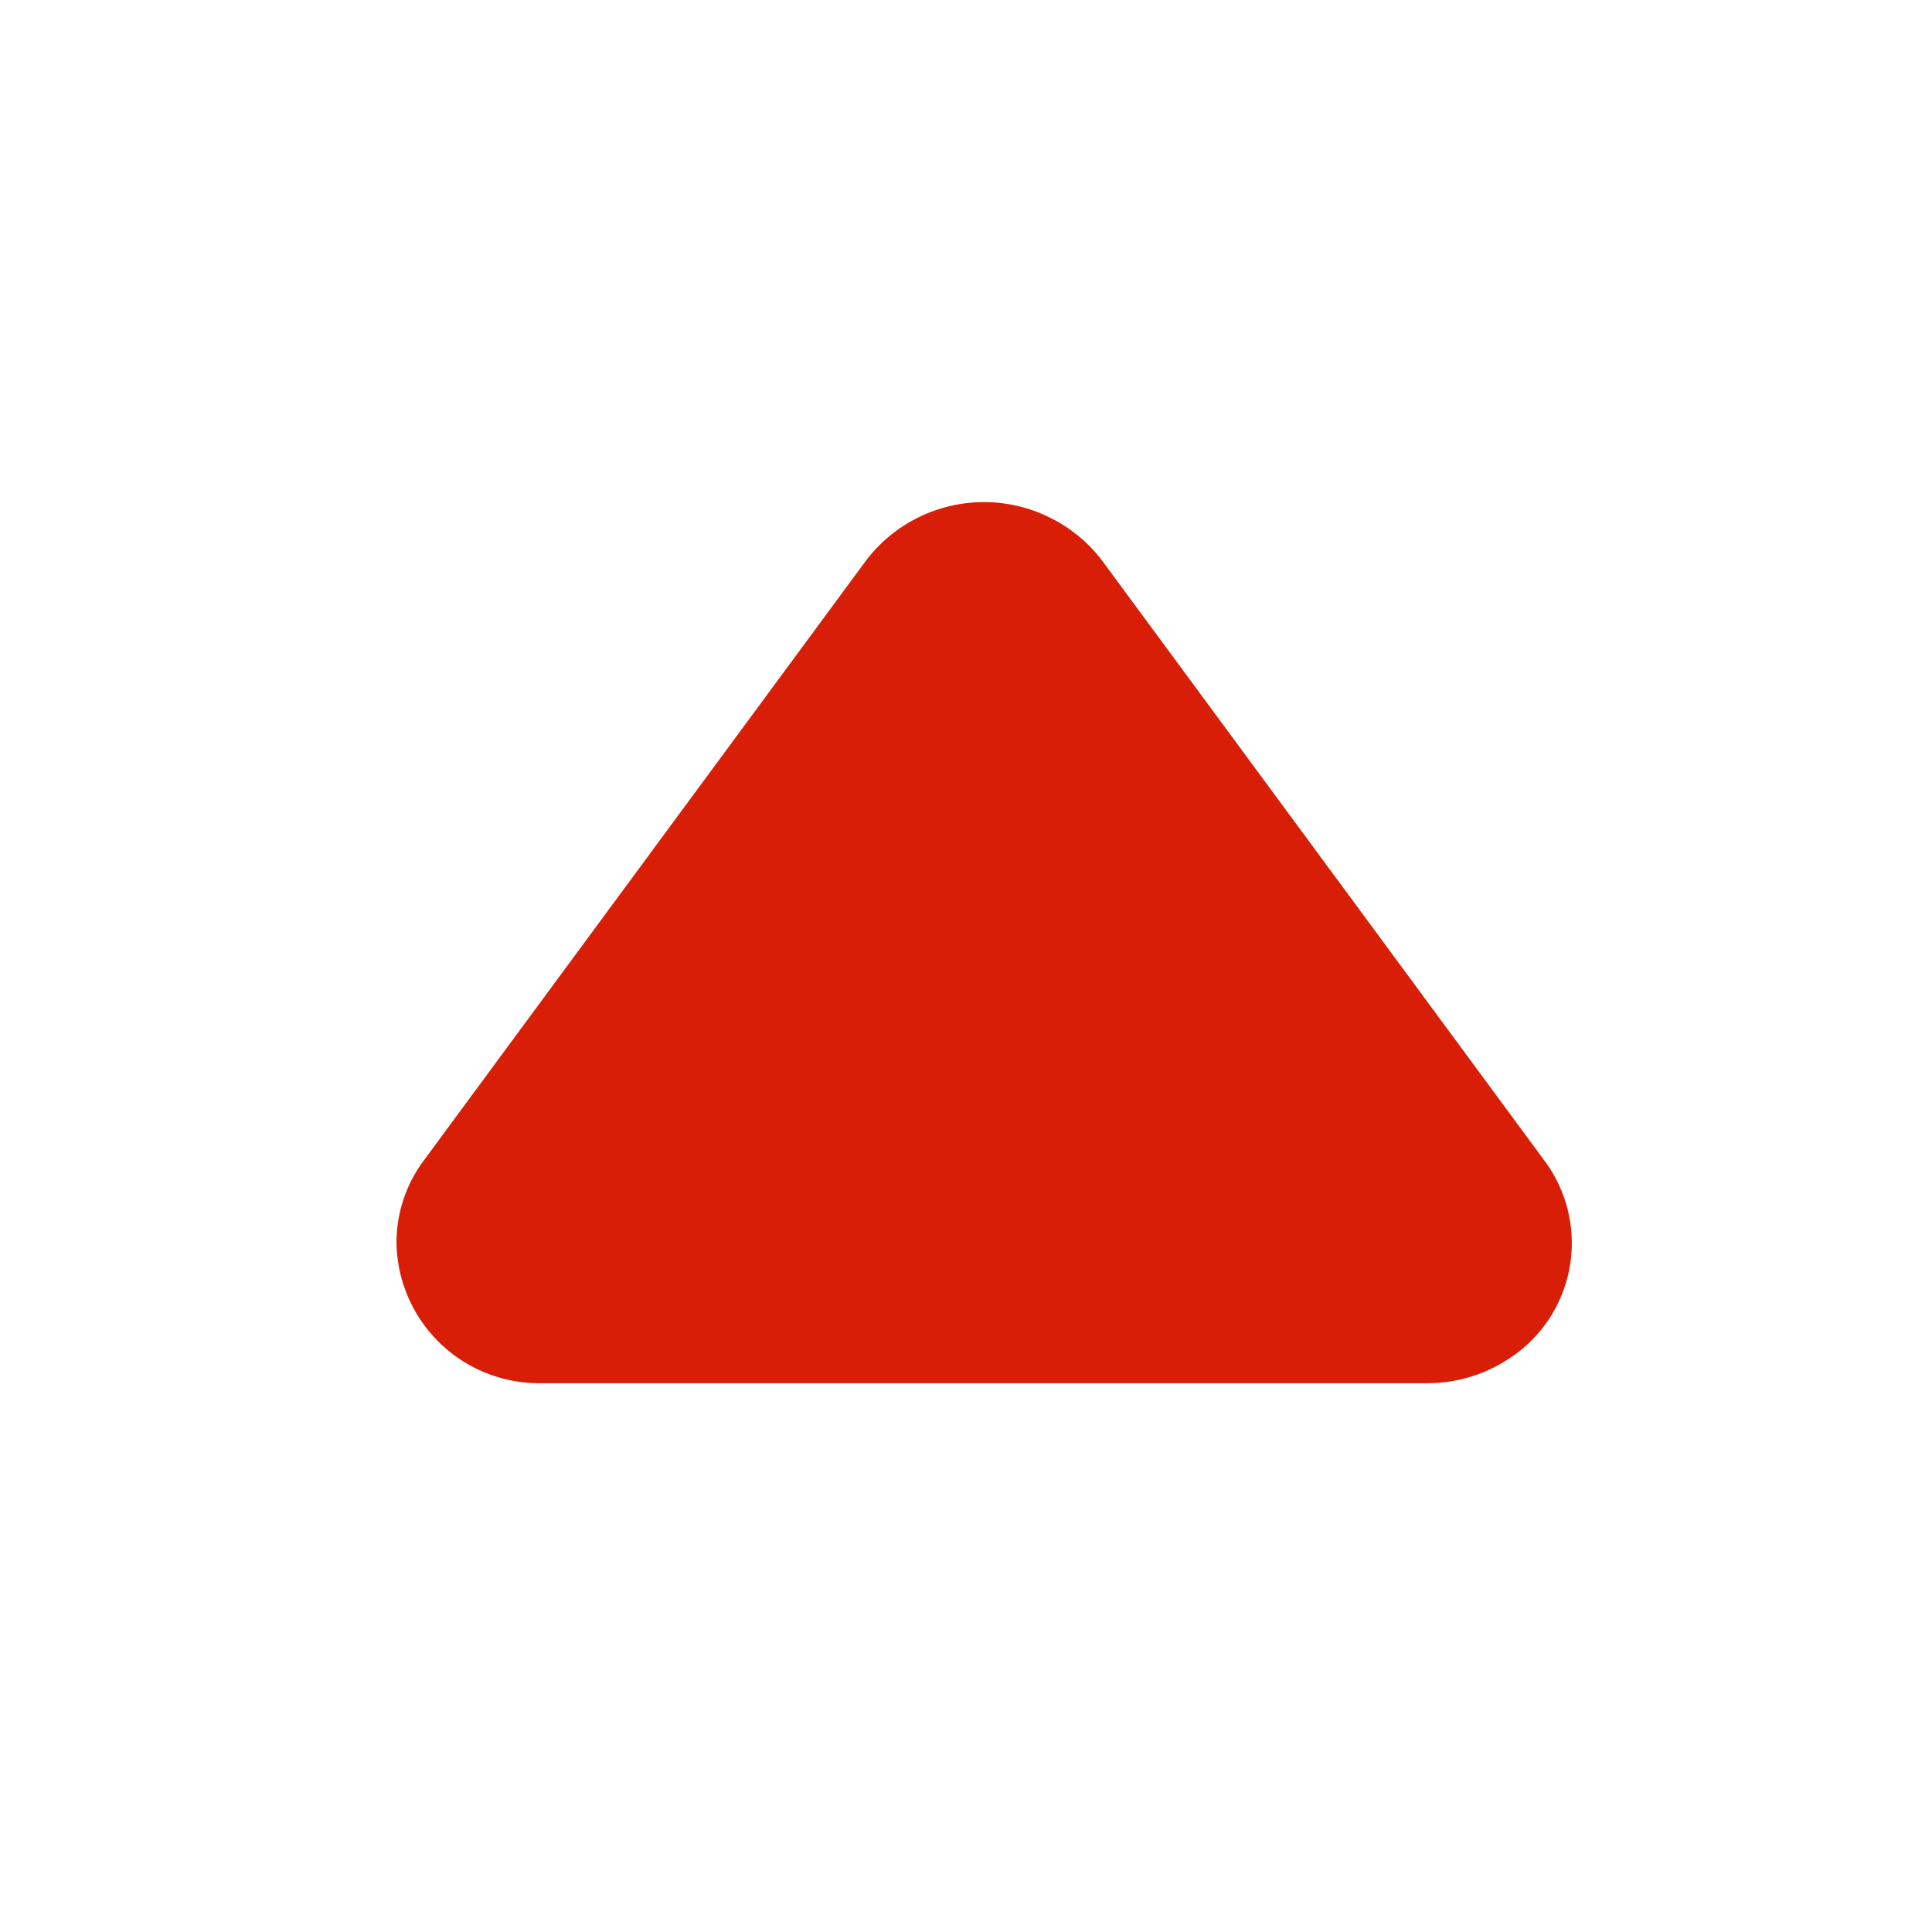 <?xml version="1.0" standalone="no"?><!DOCTYPE svg PUBLIC "-//W3C//DTD SVG 1.1//EN" "http://www.w3.org/Graphics/SVG/1.1/DTD/svg11.dtd"><svg t="1597303791635" class="icon" viewBox="0 0 1024 1024" version="1.1" xmlns="http://www.w3.org/2000/svg" p-id="4946" xmlns:xlink="http://www.w3.org/1999/xlink" width="200" height="200"><defs><style type="text/css"></style></defs><path d="M583.93 296.842l234.8 318.515a73.059 73.059 0 0 1-14.99 102.048l-2.62 1.806a78.116 78.116 0 0 1-44.612 13.908h-469.6a75.588 75.588 0 0 1-76.762-74.414 72.878 72.878 0 0 1 14.269-43.348l234.8-318.515a78.568 78.568 0 0 1 106.834-16.888 77.574 77.574 0 0 1 17.881 16.888z" p-id="4947" fill="#d81e06"></path></svg>